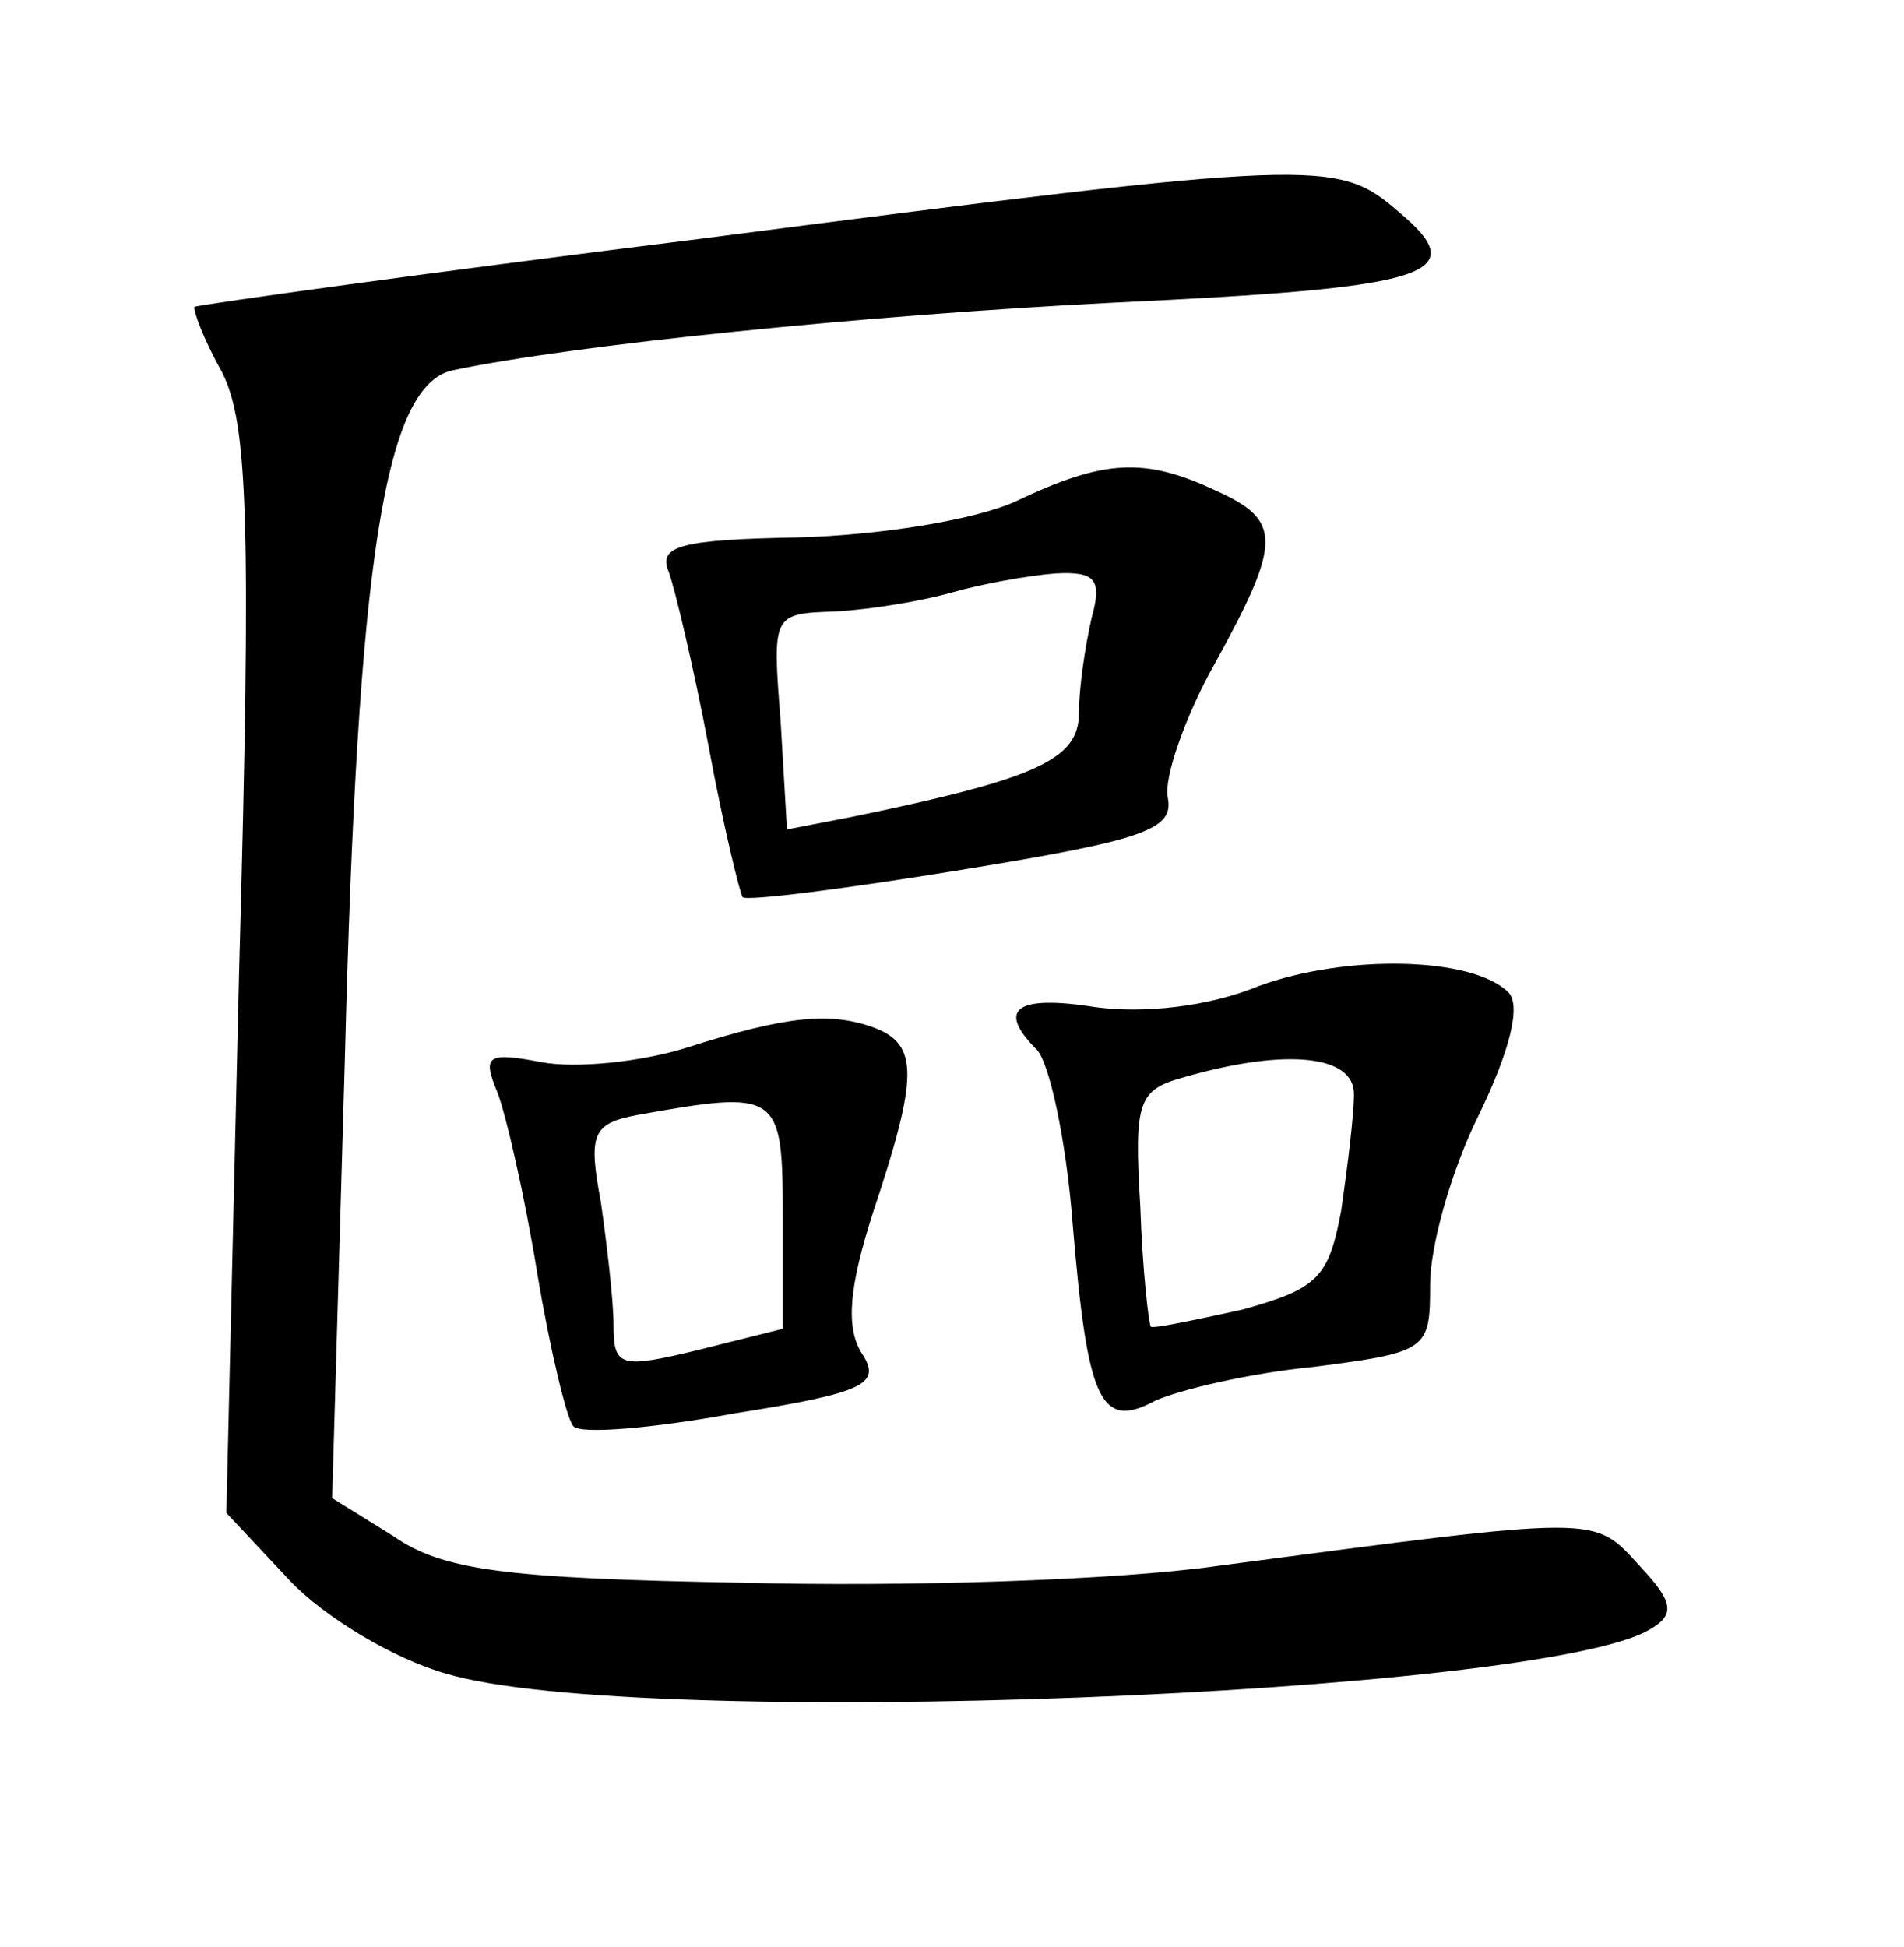 <?xml version="1.0" standalone="no"?>
<!DOCTYPE svg PUBLIC "-//W3C//DTD SVG 20010904//EN"
 "http://www.w3.org/TR/2001/REC-SVG-20010904/DTD/svg10.dtd">
<svg version="1.0" xmlns="http://www.w3.org/2000/svg"
 width="90pt" height="92pt" viewBox="0 0 90 92"
 preserveAspectRatio="xMidYMid meet">
<g transform="translate(0,92) scale(0.1,-0.1)"
fill="#000000" stroke="none">
<path d="M330 807 c-129 -16 -236 -31 -238 -32 -1 -1 4 -15 13 -31 12 -24 14
-68 8 -284 l-6 -255 30 -32 c16 -17 49 -37 74 -44 90 -27 518 -10 569 21 12 7
11 13 -5 30 -22 24 -17 24 -199 0 -49 -7 -150 -10 -225 -8 -113 2 -142 6 -165
22 l-29 18 6 207 c6 238 19 319 51 326 57 12 194 26 313 32 149 7 170 13 134
43 -29 25 -37 25 -331 -13z"/>
<path d="M480 683 c-20 -9 -65 -16 -103 -17 -55 -1 -66 -4 -61 -16 3 -8 12
-46 19 -83 7 -38 15 -70 16 -71 2 -2 49 4 104 13 86 14 100 19 97 34 -2 9 8
38 22 63 32 58 32 68 1 82 -34 16 -53 15 -95 -5z m36 -55 c-3 -13 -6 -33 -6
-45 0 -22 -20 -31 -107 -49 l-31 -6 -3 51 c-4 51 -4 51 26 52 17 1 41 5 55 9
14 4 36 8 49 9 19 1 22 -3 17 -21z"/>
<path d="M595 454 c-24 -10 -55 -13 -77 -10 -38 6 -47 -1 -28 -20 6 -6 14 -43
17 -82 7 -84 13 -98 39 -84 11 5 44 13 75 16 54 7 55 8 55 39 0 18 10 54 23
80 15 31 20 52 14 58 -17 17 -77 18 -118 3z m45 -51 c0 -10 -3 -34 -6 -55 -6
-32 -11 -37 -47 -47 -23 -5 -42 -9 -43 -8 -1 1 -4 27 -5 57 -3 50 -1 55 21 61
49 14 80 10 80 -8z"/>
<path d="M325 425 c-22 -7 -53 -10 -69 -7 -26 5 -28 3 -21 -14 4 -10 13 -49
19 -86 6 -36 14 -69 17 -72 3 -4 38 -1 76 6 63 10 70 14 60 29 -7 12 -6 30 6
67 21 63 21 78 1 86 -21 8 -42 6 -89 -9z m45 -79 l0 -54 -40 -10 c-37 -9 -40
-8 -40 12 0 11 -3 37 -6 58 -6 32 -4 37 17 41 67 12 69 11 69 -47z"/>
</g>
</svg>
